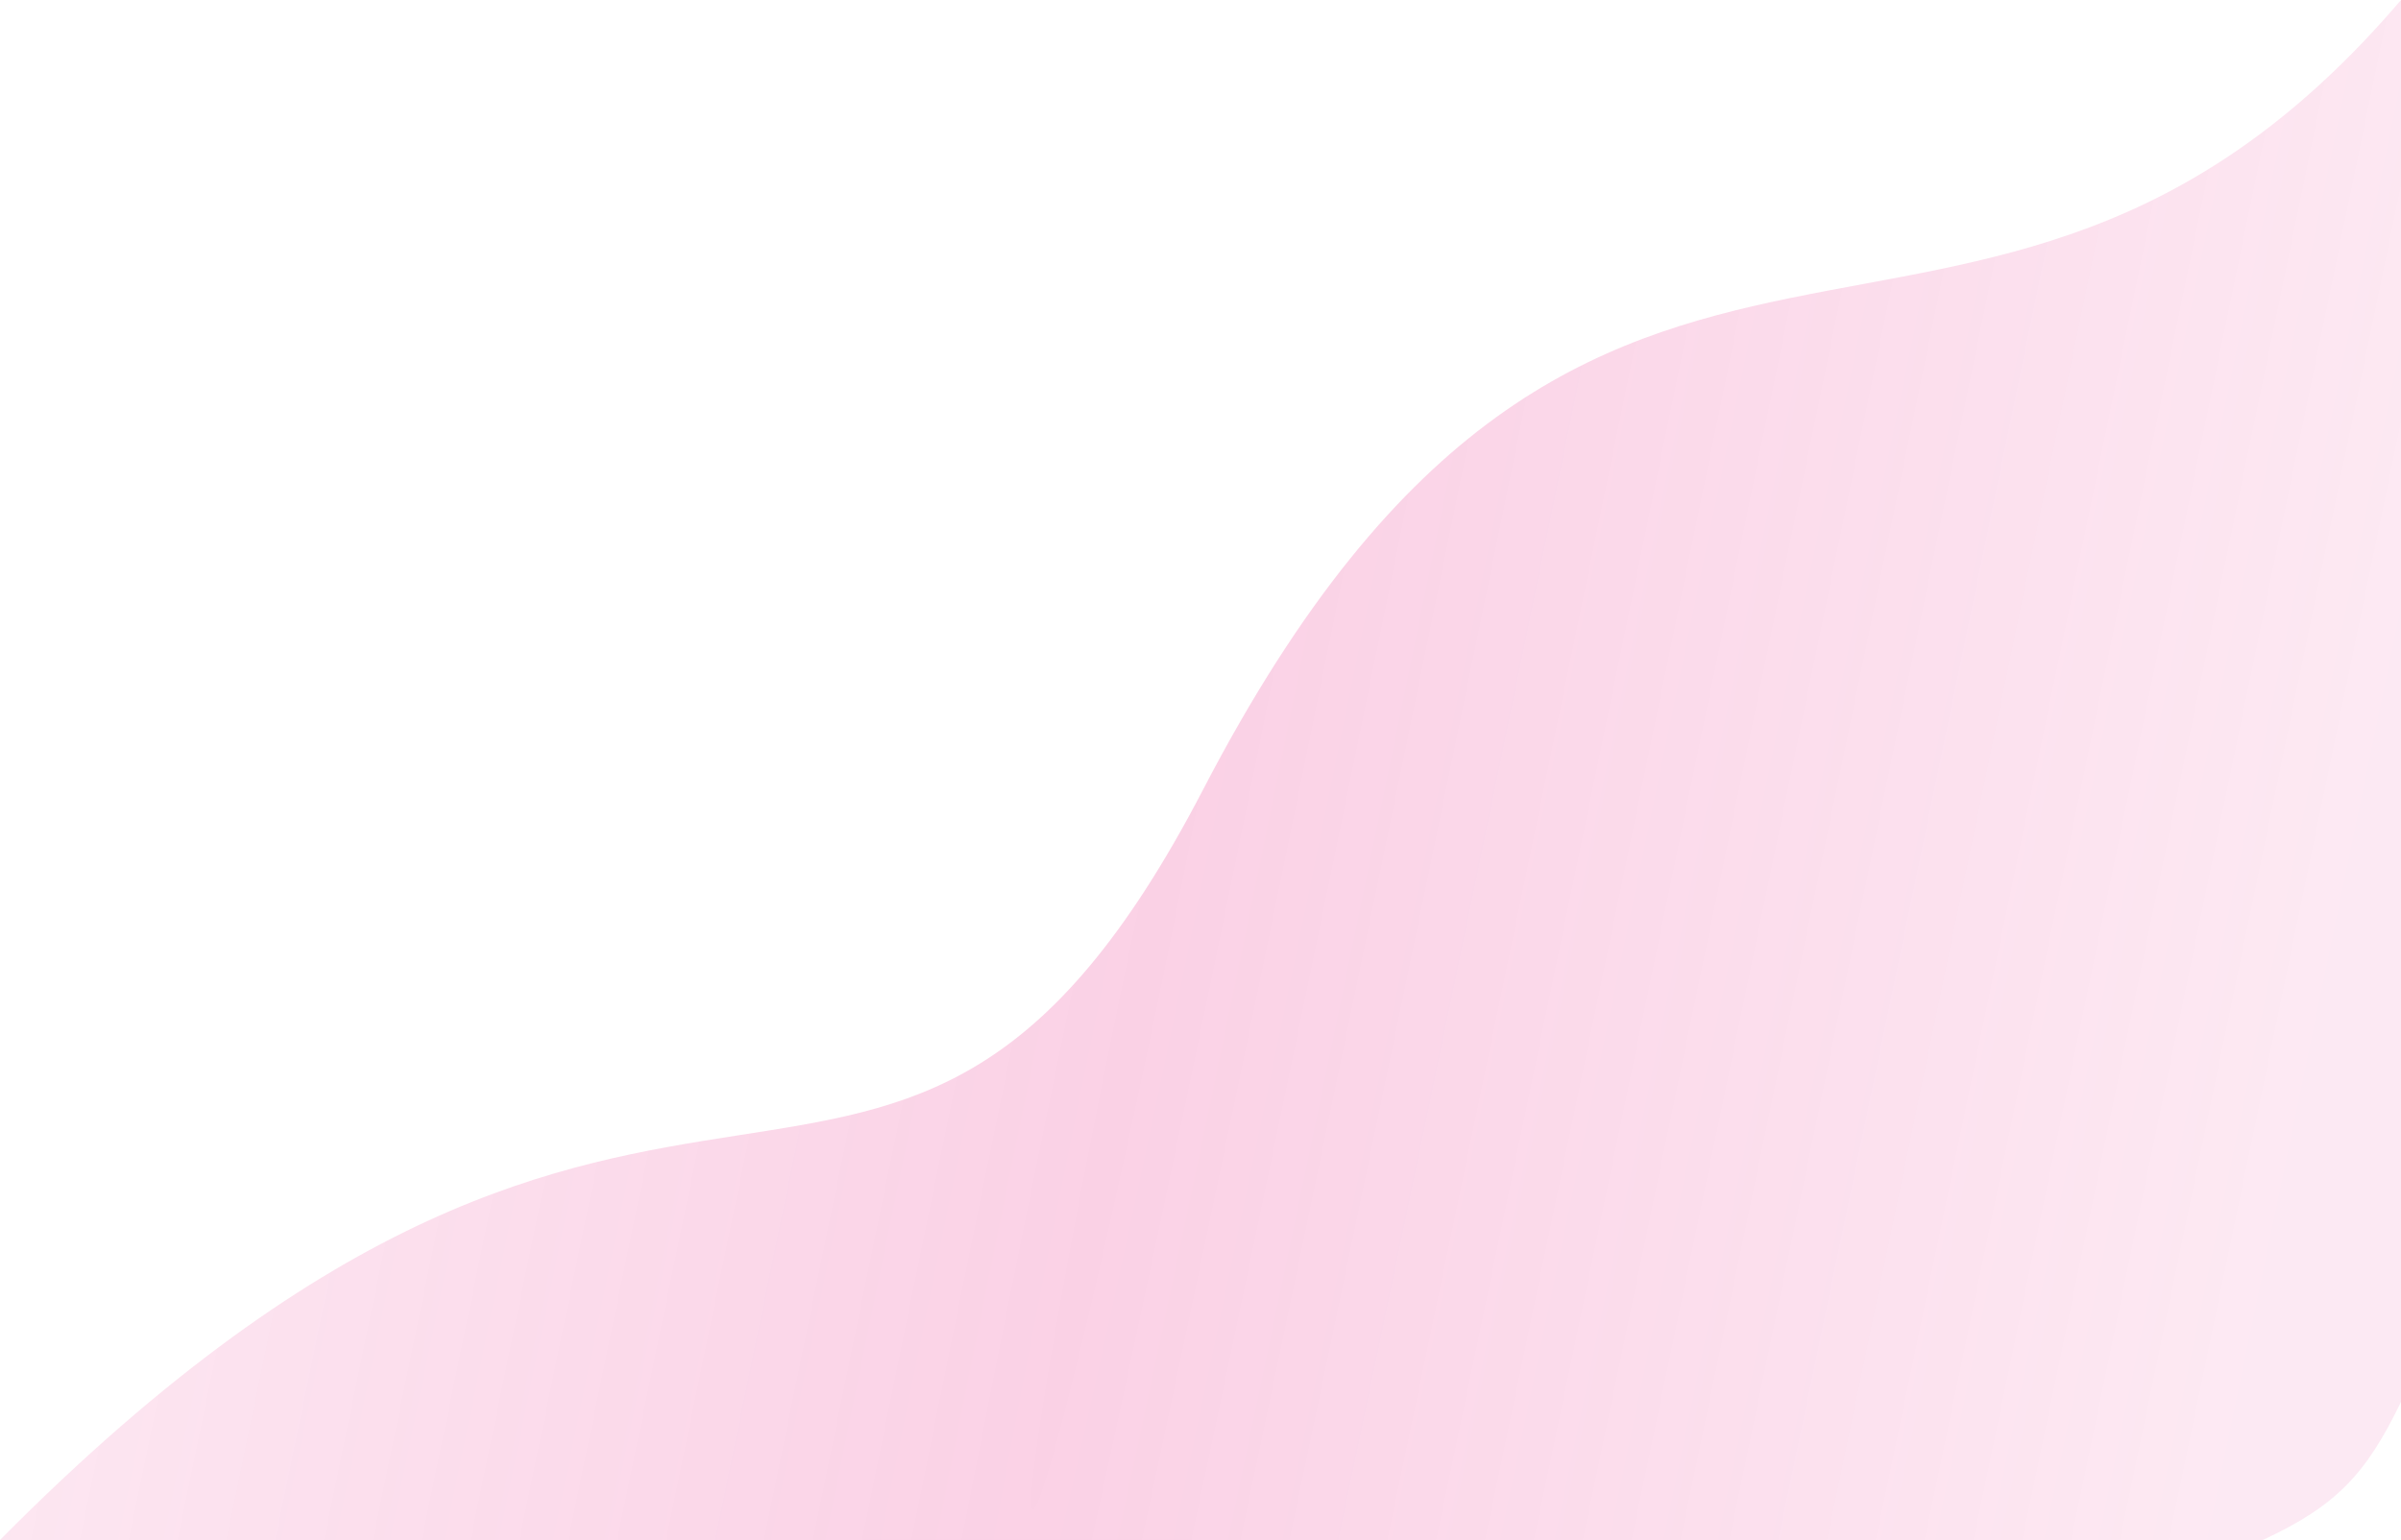 <svg width="226" height="145" viewBox="0 0 226 145" fill="none" xmlns="http://www.w3.org/2000/svg">
<path opacity="0.6" d="M213 145C219.921 141.768 222.685 138.839 226 132V0C185.953 46.942 150.242 3.13 113.255 74.325C83.856 130.917 63.26 81.106 0 145H213Z" fill="url(#paint0_radial_121_1105)" fill-opacity="0.3"/>
<defs>
<radialGradient id="paint0_radial_121_1105" cx="0" cy="0" r="1" gradientUnits="userSpaceOnUse" gradientTransform="translate(107.333 94.111) rotate(11.384) scale(109.487 3145.4)">
<stop stop-color="#E50071"/>
<stop offset="1" stop-color="#E50071" stop-opacity="0.47"/>
</radialGradient>
</defs>
</svg>
